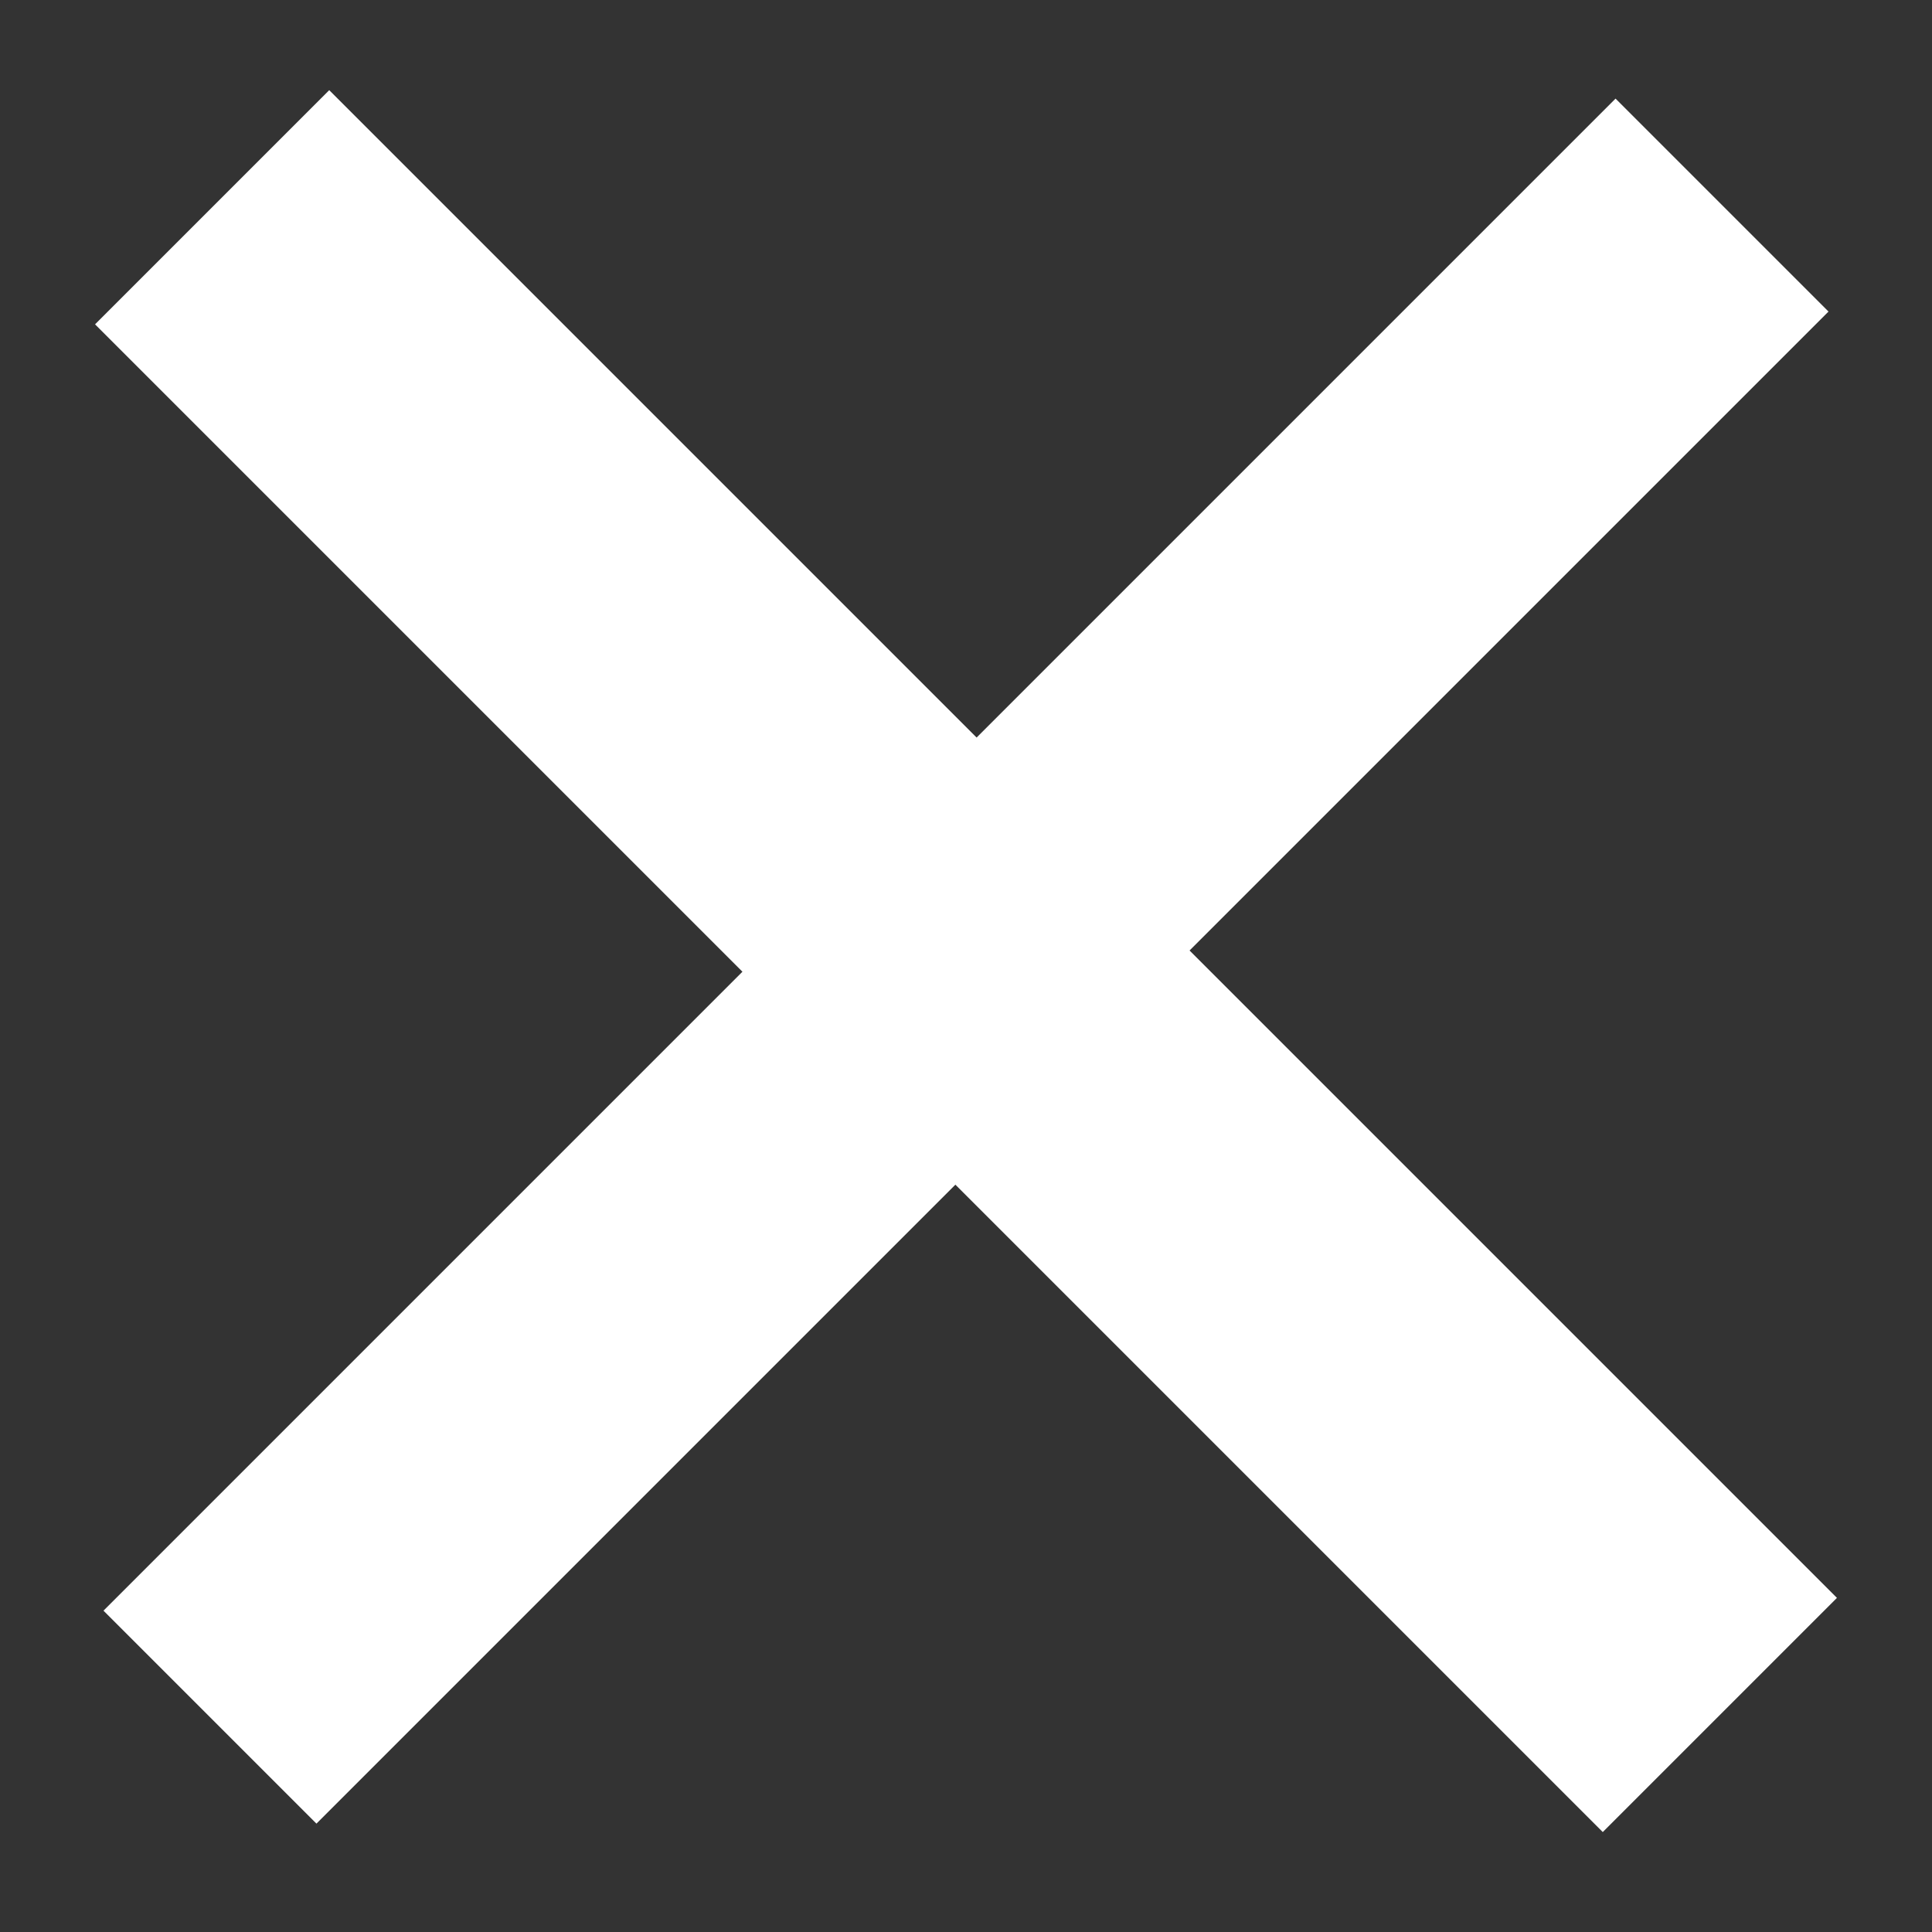 <?xml version="1.0" encoding="UTF-8" standalone="no"?>
<svg width="17px" height="17px" viewBox="0 0 17 17" version="1.1" xmlns="http://www.w3.org/2000/svg" xmlns:xlink="http://www.w3.org/1999/xlink">
    <rect x="0" y="0" width="17" height="17" fill="#333333" stroke="none"/>
    <!-- Generator: sketchtool 3.7 (28169) - http://www.bohemiancoding.com/sketch -->
    <title>FABE55A2-F18F-4A80-839A-551E5264F4E0</title>
    <desc>Created with sketchtool.</desc>
    <defs></defs>
    <g id="Mobile" stroke="none" stroke-width="1" fill="none" fill-rule="evenodd">
        <g id="Menu_mobile" transform="translate(-320, -29)" fill="#FFFFFF">
            <polygon id="+" transform="translate(328.5, 37.457) rotate(-45) translate(-328.5, -37.457) " points="329.957 28.076 327.043 28.076 327.043 36.132 319.092 36.132 319.092 38.782 327.043 38.782 327.043 46.838 329.957 46.838 329.957 38.782 337.908 38.782 337.908 36.132 329.957 36.132"></polygon>
        </g>
    </g>
</svg>